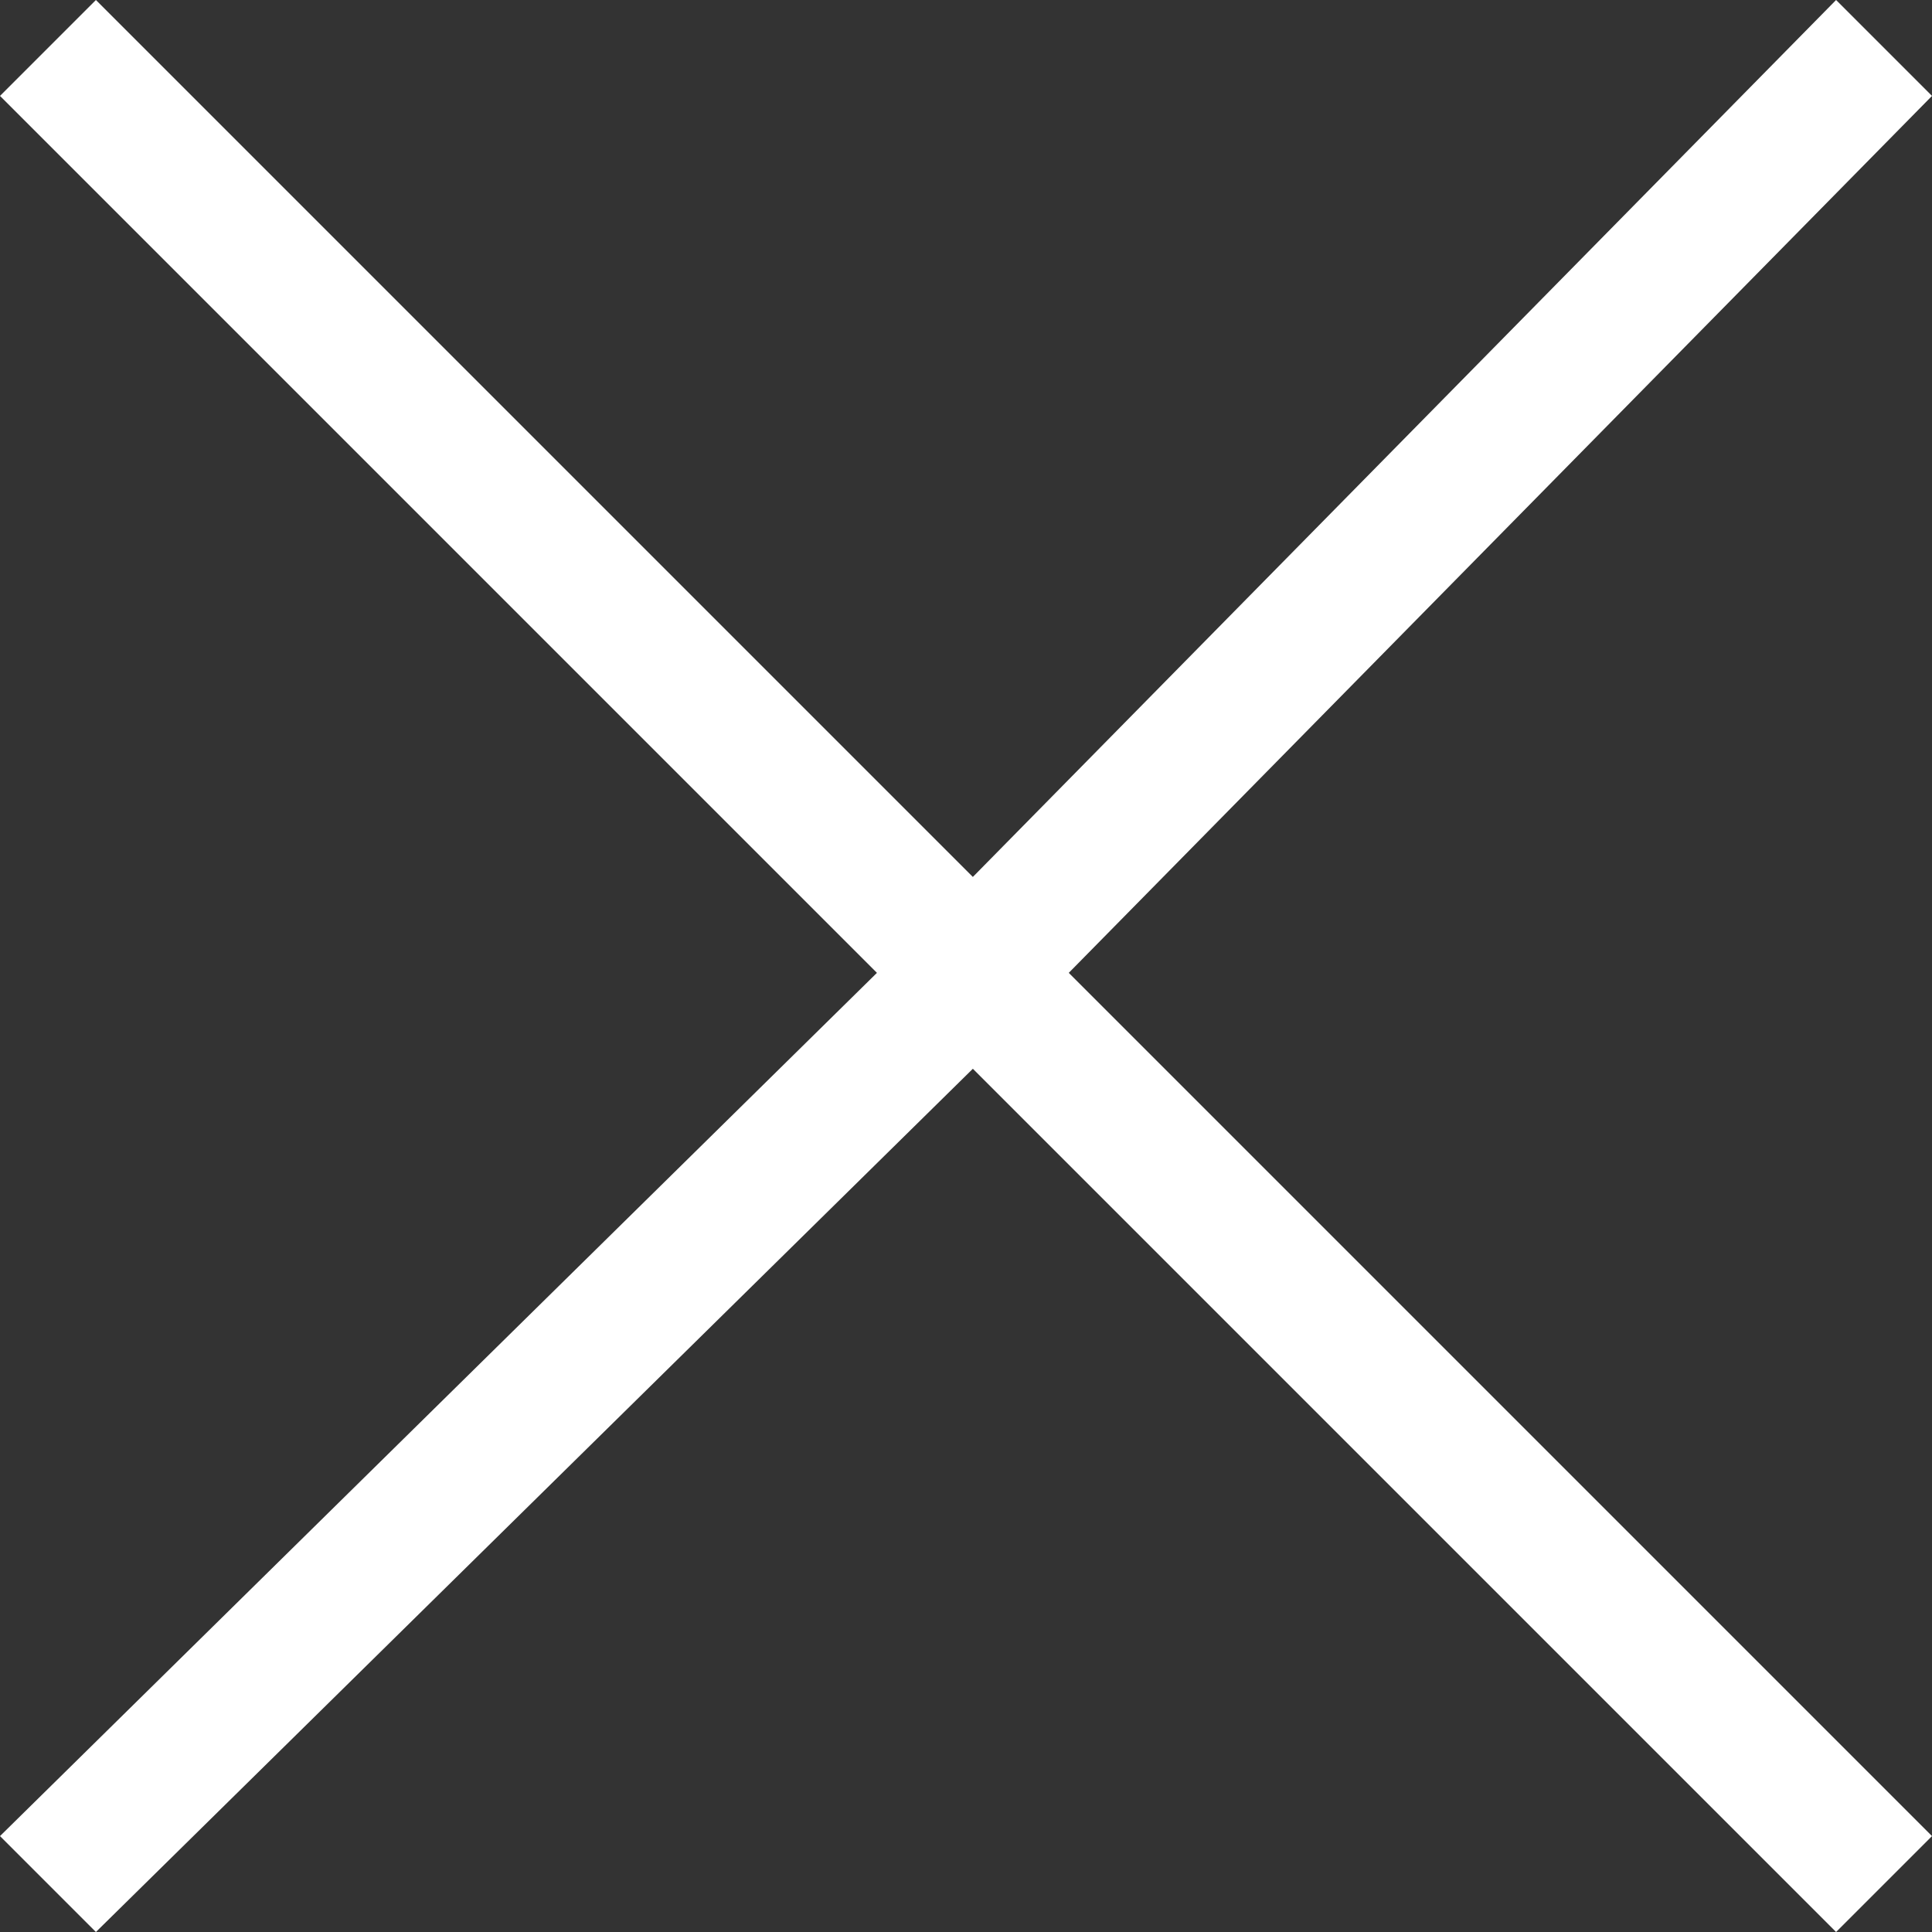 <?xml version="1.0" encoding="utf-8"?>
<!-- Generator: Adobe Illustrator 18.0.0, SVG Export Plug-In . SVG Version: 6.00 Build 0)  -->
<!DOCTYPE svg PUBLIC "-//W3C//DTD SVG 1.1//EN" "http://www.w3.org/Graphics/SVG/1.1/DTD/svg11.dtd">
<svg version="1.1" id="Слой_1" xmlns="http://www.w3.org/2000/svg" xmlns:xlink="http://www.w3.org/1999/xlink" x="0px" y="0px"
	 width="14.1px" height="14.1px" viewBox="0 0 14.1 14.1" enable-background="new 0 0 14.1 14.1" xml:space="preserve">
<rect x="0" y="0" width="14.1" height="14.1" fill="#333333" stroke="none"/>
<g>
	<g>
		<polygon fill="#FFFFFF" points="14.1,0.7 13.4,0 7.1,6.4 0.7,0 0,0.7 6.4,7.1 0,13.4 0.7,14.1 7.1,7.8 13.4,14.1 14.1,13.4 
			7.8,7.1 		"/>
	</g>
</g>
</svg>
